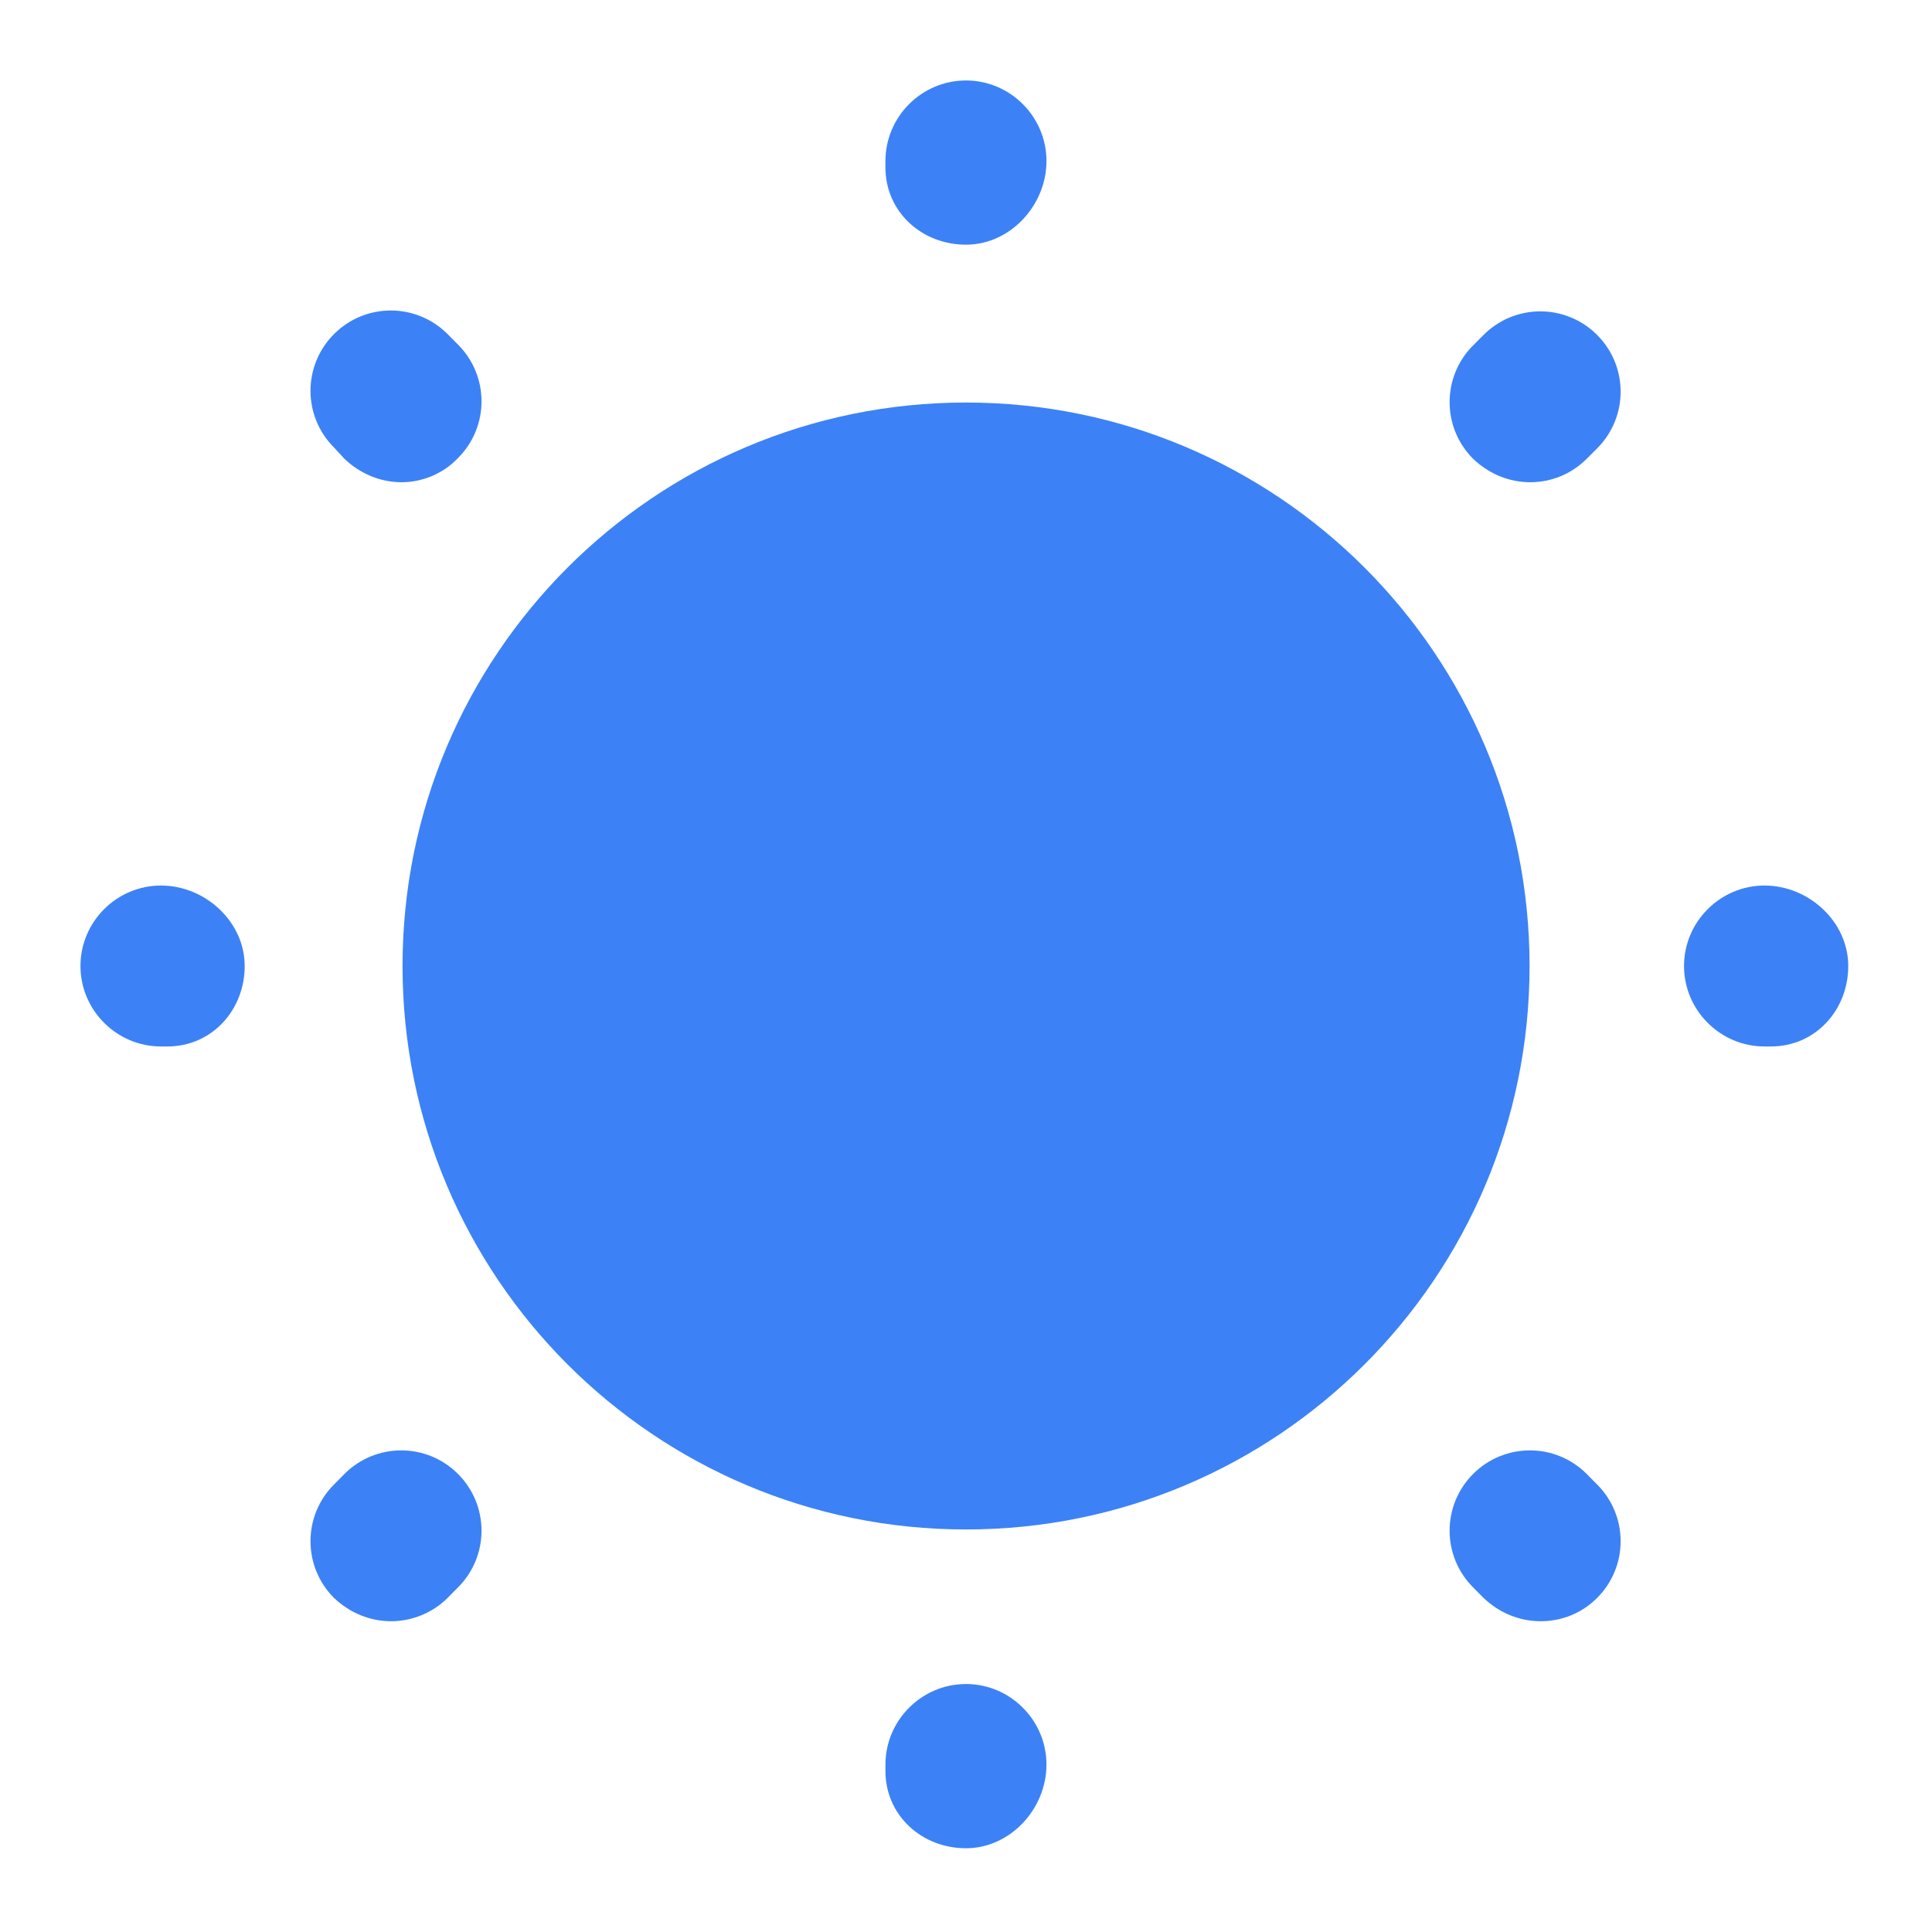 <svg width="20" height="20" viewBox="0 0 20 20" fill="none" xmlns="http://www.w3.org/2000/svg">
<path d="M10 15.833C13.222 15.833 15.834 13.222 15.834 10C15.834 6.778 13.222 4.167 10 4.167C6.779 4.167 4.167 6.778 4.167 10C4.167 13.222 6.779 15.833 10 15.833Z" fill="#3C82F6"/>
<path d="M10 19.133C9.541 19.133 9.166 18.792 9.166 18.333V18.267C9.166 17.808 9.541 17.433 10 17.433C10.458 17.433 10.833 17.808 10.833 18.267C10.833 18.725 10.458 19.133 10 19.133ZM15.95 16.783C15.733 16.783 15.525 16.7 15.358 16.542L15.25 16.433C14.925 16.108 14.925 15.583 15.25 15.258C15.575 14.933 16.1 14.933 16.425 15.258L16.533 15.367C16.858 15.692 16.858 16.217 16.533 16.542C16.375 16.7 16.166 16.783 15.95 16.783ZM4.05 16.783C3.833 16.783 3.625 16.7 3.458 16.542C3.133 16.217 3.133 15.692 3.458 15.367L3.566 15.258C3.891 14.933 4.416 14.933 4.741 15.258C5.066 15.583 5.066 16.108 4.741 16.433L4.633 16.542C4.475 16.7 4.258 16.783 4.05 16.783ZM18.333 10.833H18.266C17.808 10.833 17.433 10.458 17.433 10C17.433 9.542 17.808 9.167 18.266 9.167C18.725 9.167 19.133 9.542 19.133 10C19.133 10.458 18.791 10.833 18.333 10.833ZM1.733 10.833H1.666C1.208 10.833 0.833 10.458 0.833 10C0.833 9.542 1.208 9.167 1.666 9.167C2.125 9.167 2.533 9.542 2.533 10C2.533 10.458 2.191 10.833 1.733 10.833ZM15.841 4.992C15.625 4.992 15.416 4.908 15.25 4.75C14.925 4.425 14.925 3.9 15.25 3.575L15.358 3.467C15.683 3.142 16.208 3.142 16.533 3.467C16.858 3.792 16.858 4.317 16.533 4.642L16.425 4.75C16.266 4.908 16.058 4.992 15.841 4.992ZM4.158 4.992C3.941 4.992 3.733 4.908 3.566 4.75L3.458 4.633C3.133 4.308 3.133 3.783 3.458 3.458C3.783 3.133 4.308 3.133 4.633 3.458L4.741 3.567C5.066 3.892 5.066 4.417 4.741 4.742C4.583 4.908 4.366 4.992 4.158 4.992ZM10 2.533C9.541 2.533 9.166 2.192 9.166 1.733V1.667C9.166 1.208 9.541 0.833 10 0.833C10.458 0.833 10.833 1.208 10.833 1.667C10.833 2.125 10.458 2.533 10 2.533Z" fill="#3C82F6"/>
</svg>
